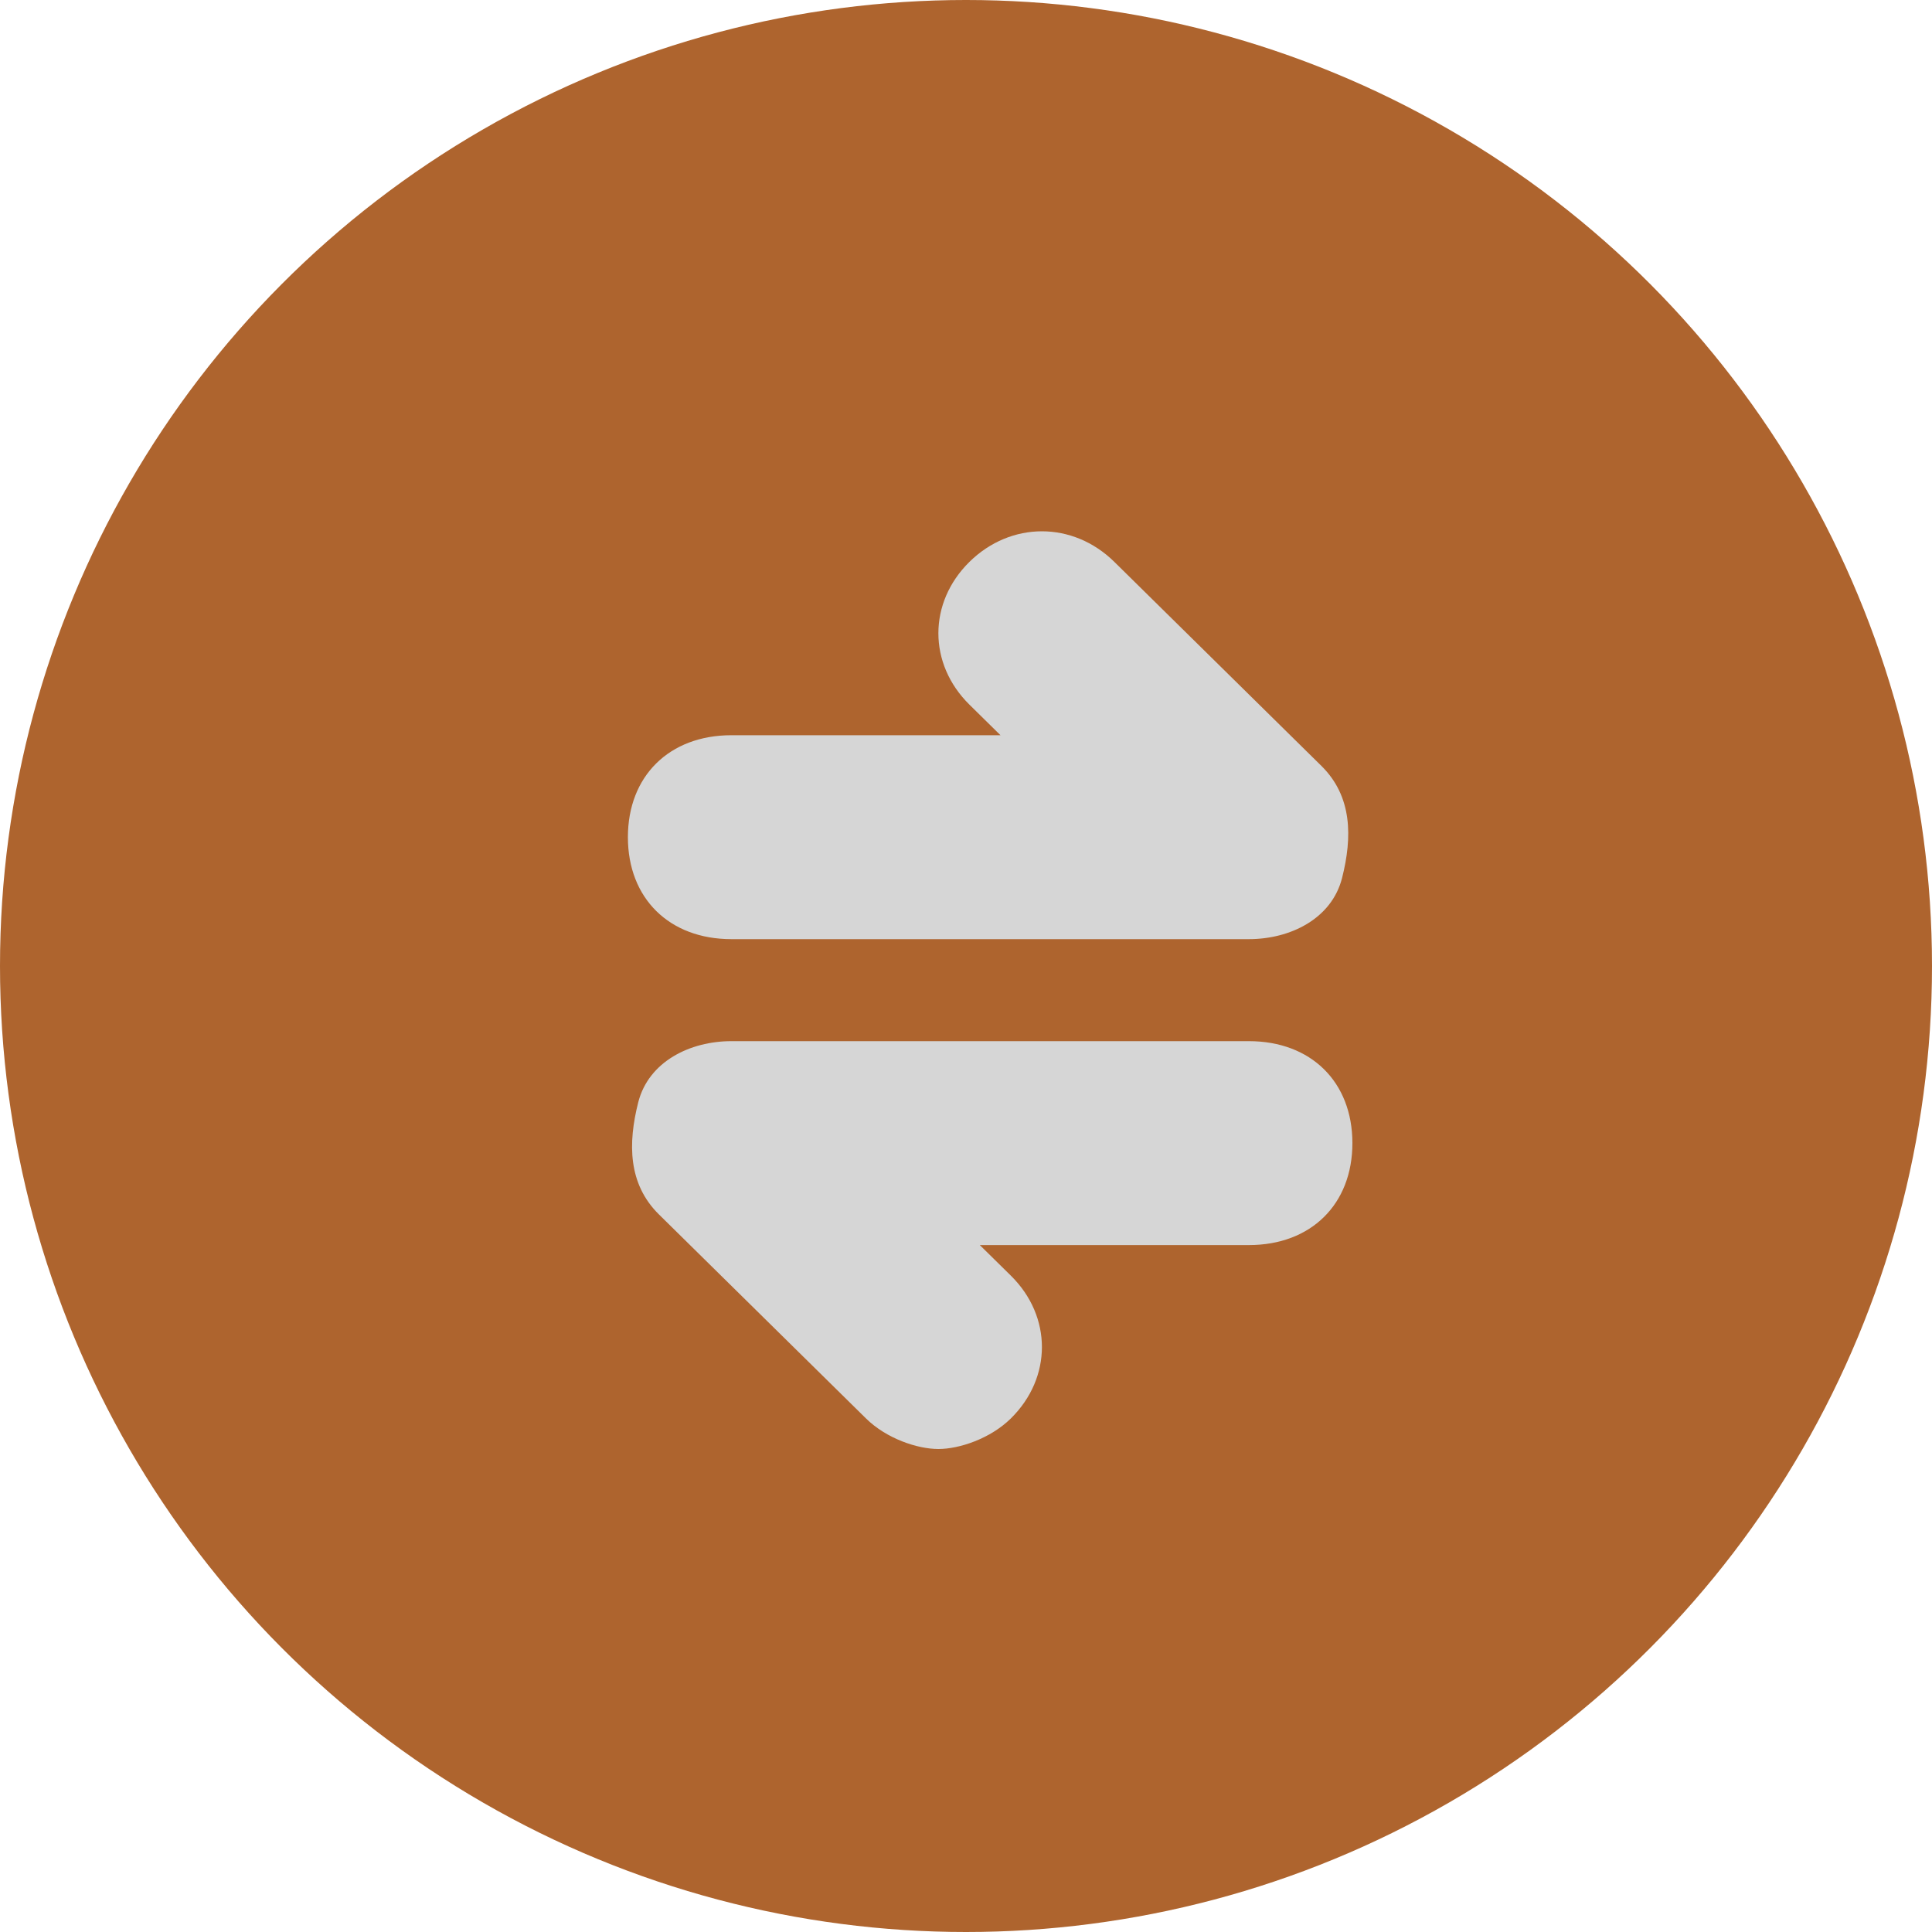 <svg width="40" height="40" viewBox="0 0 40 40" fill="none" xmlns="http://www.w3.org/2000/svg">
<g id="Group 85">
<circle id="Ellipse 4" cx="20" cy="20" r="20" fill="#AE642E"/>
<path id="Vector" d="M20.071 11.633C19.214 12.478 19.214 13.744 20.071 14.589L20.714 15.222H15.143C13.857 15.222 13 16.067 13 17.333C13 18.6 13.857 19.444 15.143 19.444H25.857C26.714 19.444 27.571 19.022 27.786 18.178C28 17.333 28 16.489 27.357 15.856L23.071 11.633C22.214 10.789 20.929 10.789 20.071 11.633ZM28 23.667C28 22.4 27.143 21.556 25.857 21.556H15.143C14.286 21.556 13.429 21.978 13.214 22.822C13 23.667 13 24.511 13.643 25.144L17.929 29.367C18.357 29.789 19 30 19.429 30C19.857 30 20.5 29.789 20.929 29.367C21.786 28.522 21.786 27.256 20.929 26.411L20.286 25.778H25.857C27.143 25.778 28 24.933 28 23.667Z" fill="#D6D6D6"/>
</g>
</svg>
